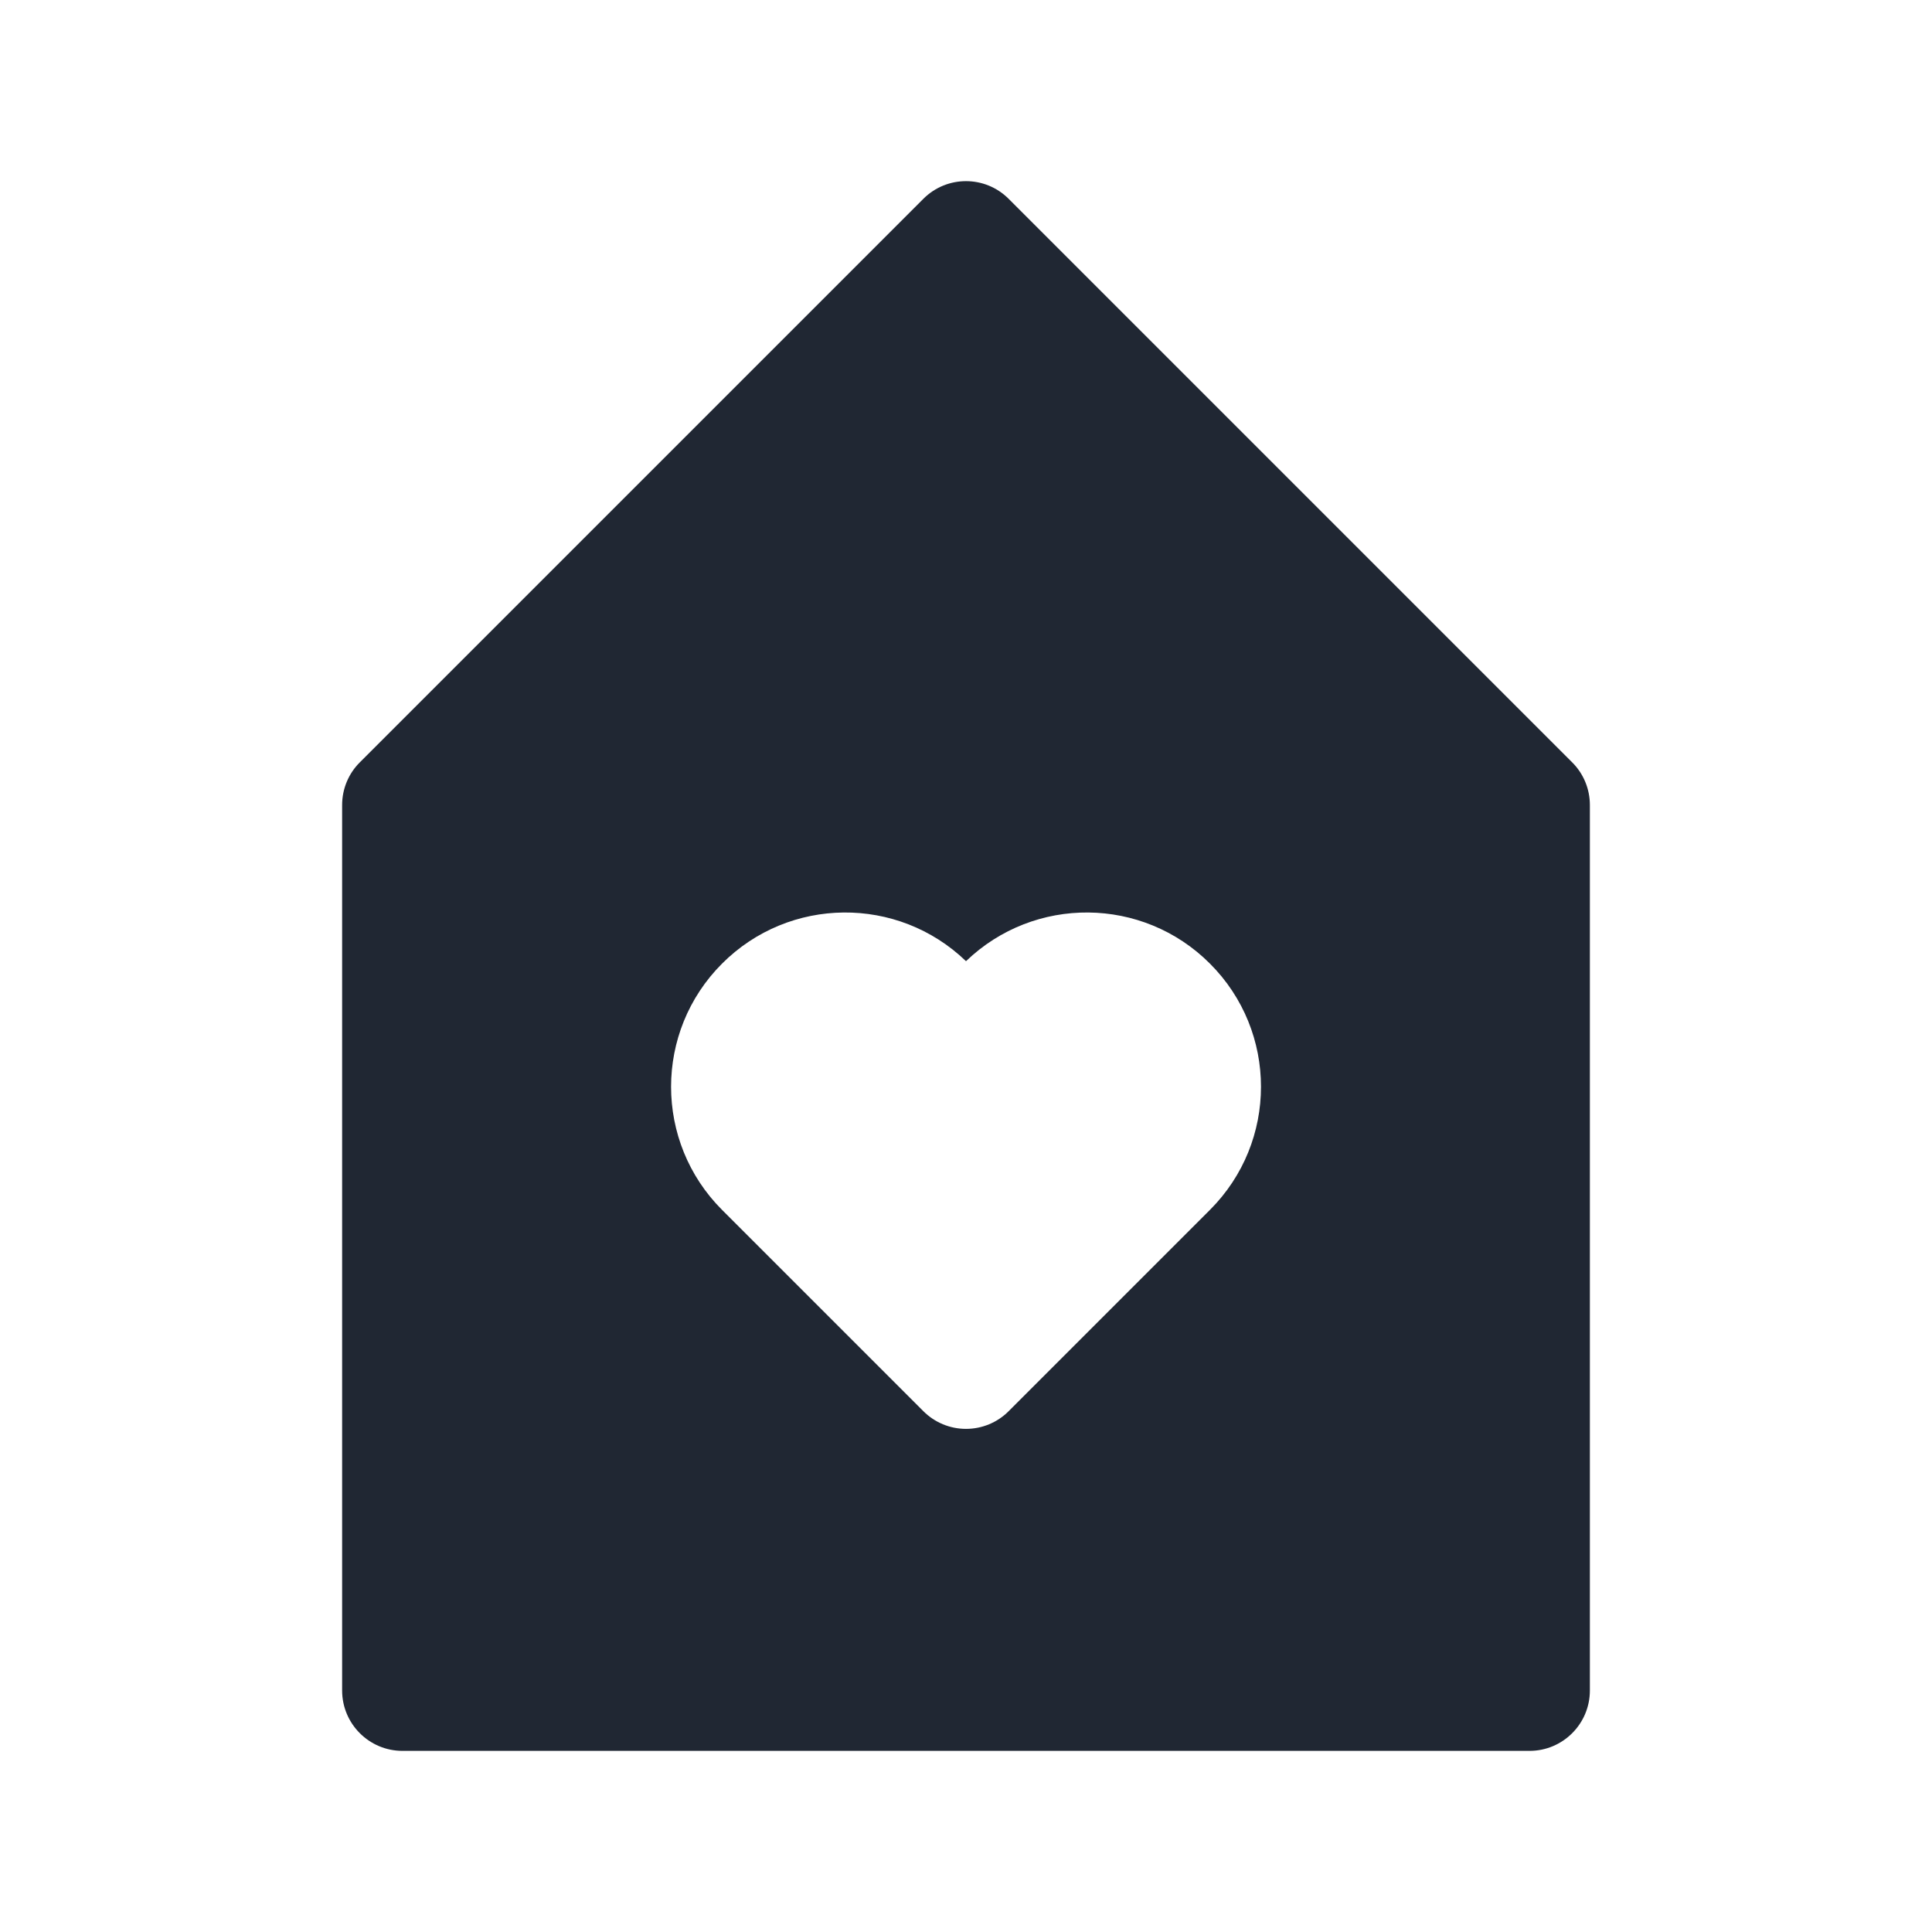 <svg width="24" height="24" viewBox="0 0 24 24" fill="none" xmlns="http://www.w3.org/2000/svg">
<path fill-rule="evenodd" clip-rule="evenodd" d="M12.53 2.47C12.237 2.177 11.763 2.177 11.47 2.47L4.47 9.47C4.329 9.61 4.25 9.801 4.25 10V21C4.25 21.414 4.586 21.75 5 21.75H19C19.414 21.75 19.75 21.414 19.75 21V10C19.75 9.801 19.671 9.61 19.53 9.47L12.53 2.47ZM12 11.94C11.153 11.124 9.805 11.134 8.97 11.97C8.125 12.815 8.125 14.185 8.97 15.03L11.47 17.53C11.611 17.671 11.801 17.75 12 17.75C12.199 17.75 12.39 17.671 12.53 17.53L15.03 15.03C15.876 14.185 15.876 12.815 15.03 11.97C14.195 11.134 12.848 11.124 12 11.94Z" fill="#202733"/>
</svg>
